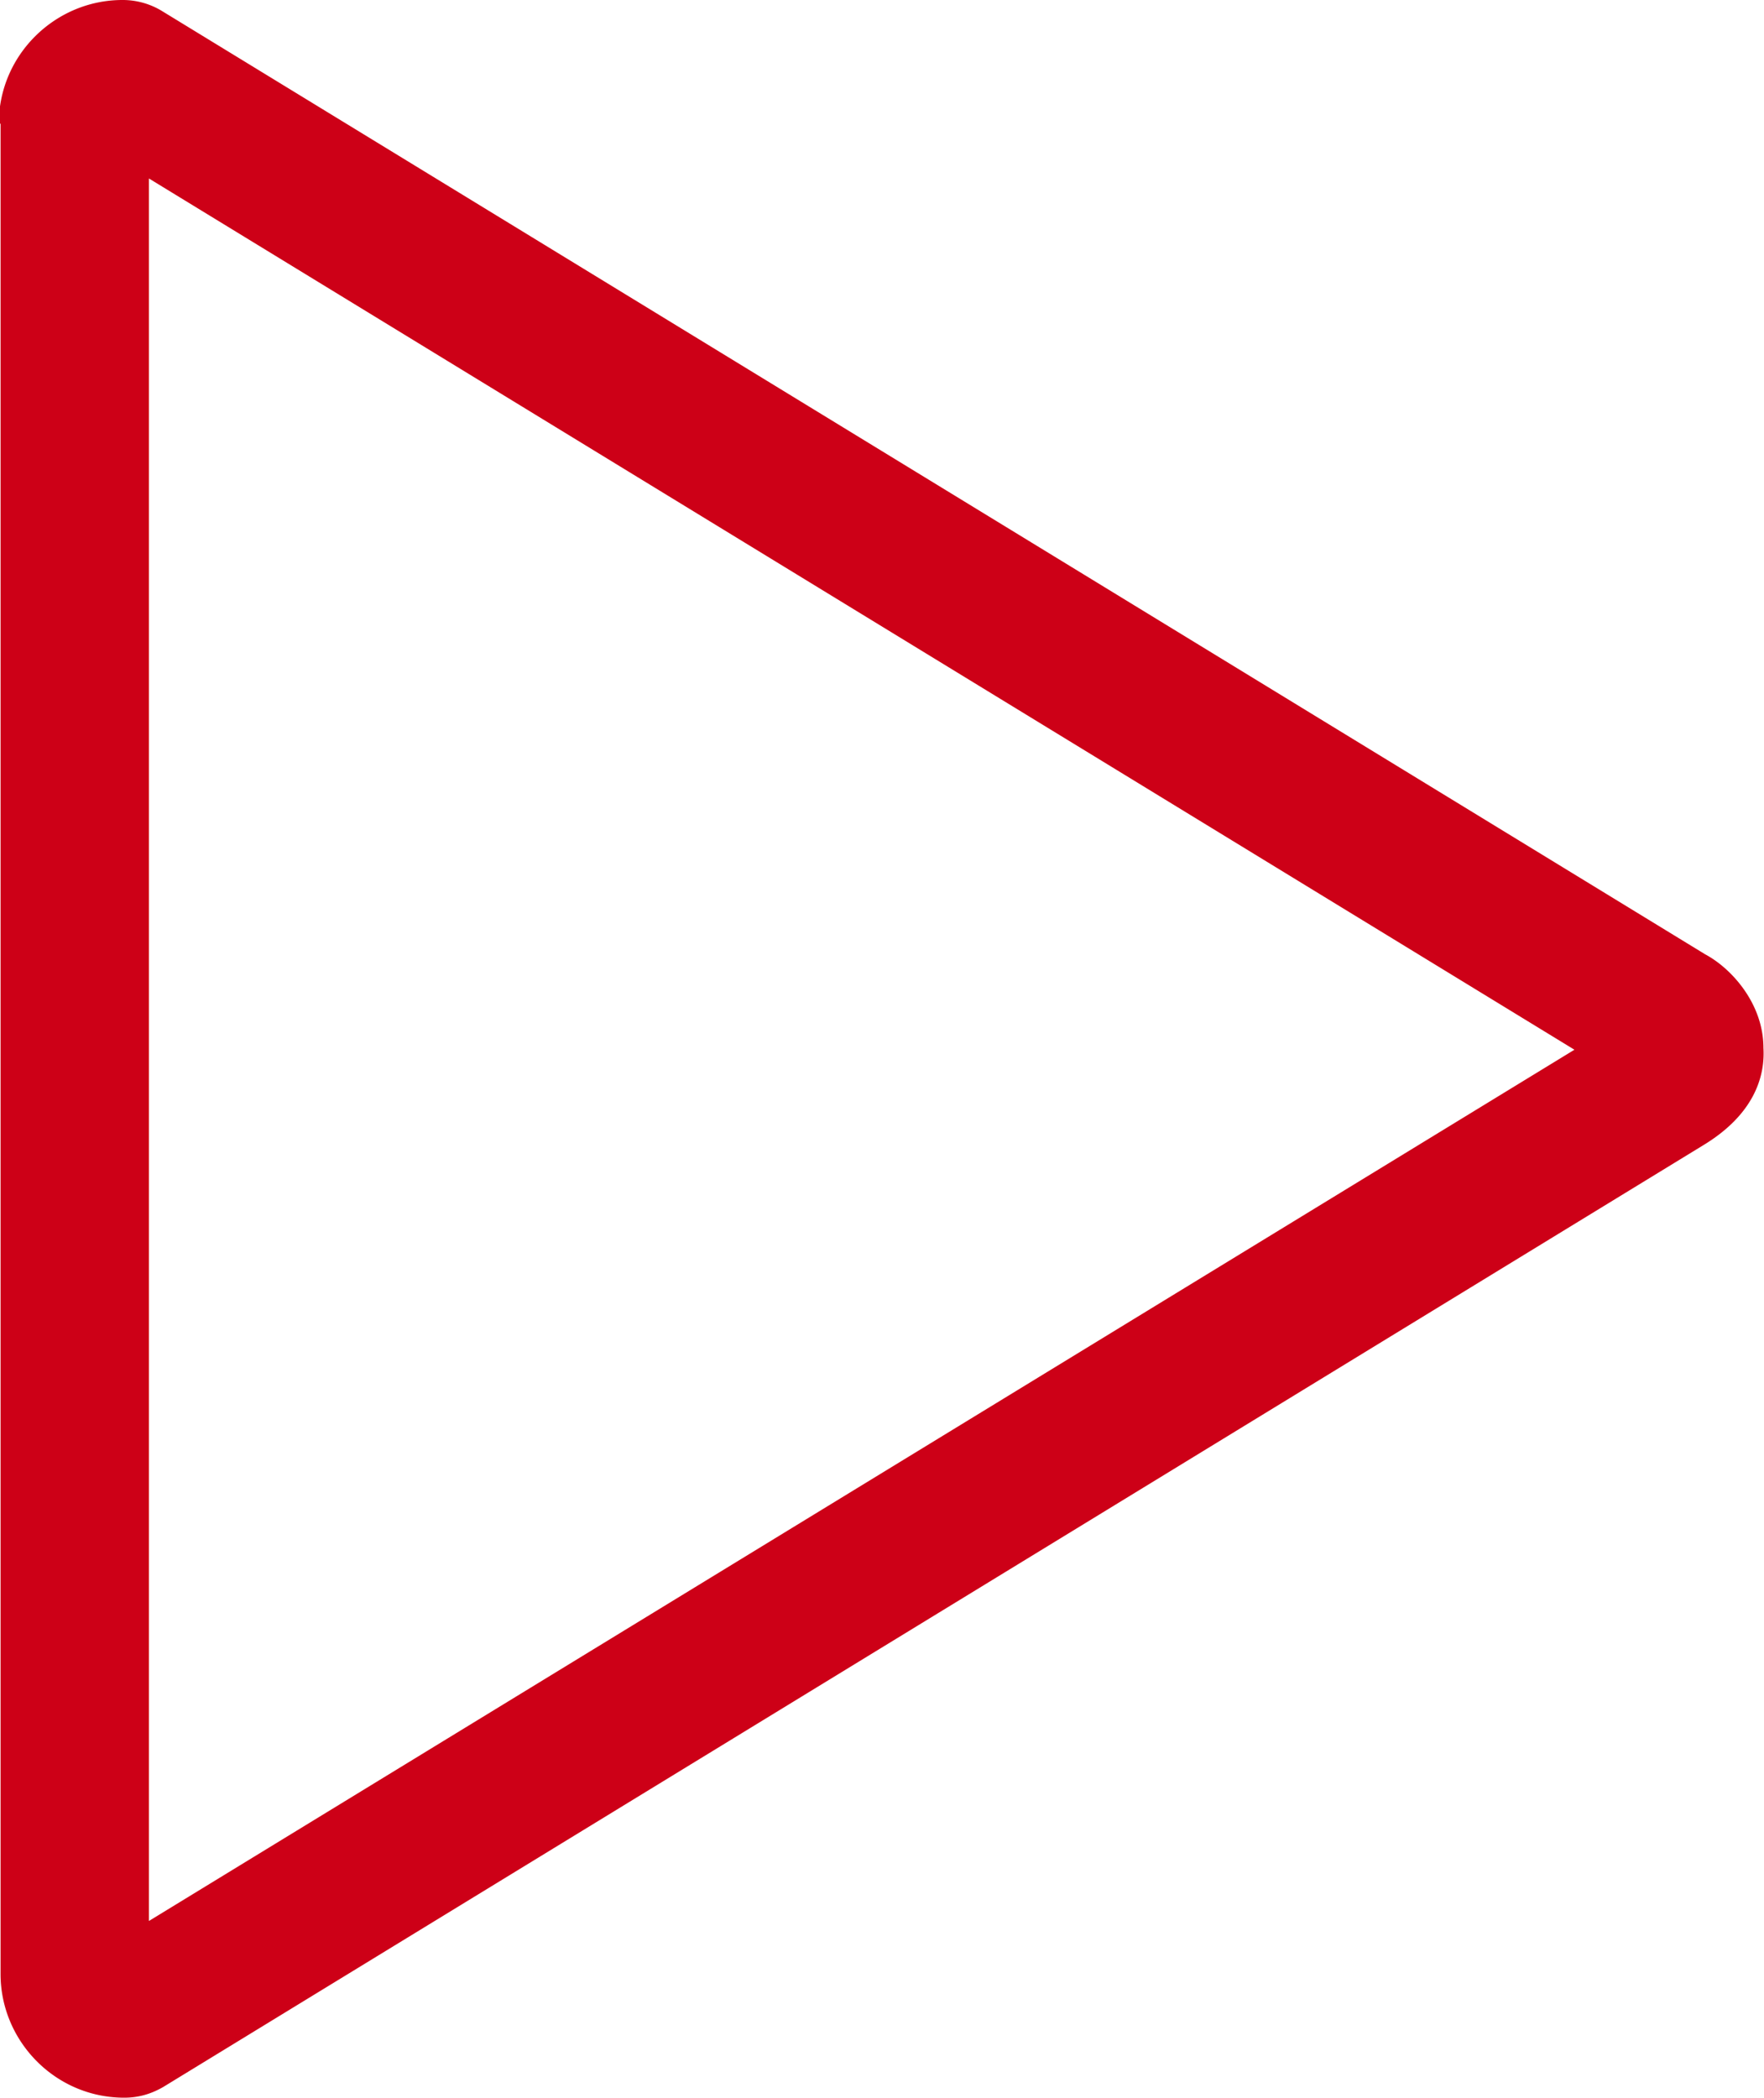 <svg xmlns="http://www.w3.org/2000/svg" width="3.552" height="4.222" viewBox="0 0 9.98 11.87" shape-rendering="geometricPrecision" text-rendering="geometricPrecision" image-rendering="optimizeQuality" fill-rule="evenodd" clip-rule="evenodd"><path d="M0 .7v10.47c0 .38.31.7.7.7.08 0 .15-.02.22-.06l8.72-5.33c.28-.17.35-.38.34-.55 0-.25-.18-.45-.33-.53L.91.06A.428.428 0 00.69 0c-.38 0-.7.31-.7.7zm8.91 5.24L.84 10.87V1.01l8.07 4.93z" fill="#cd0017" fill-rule="nonzero"/></svg>